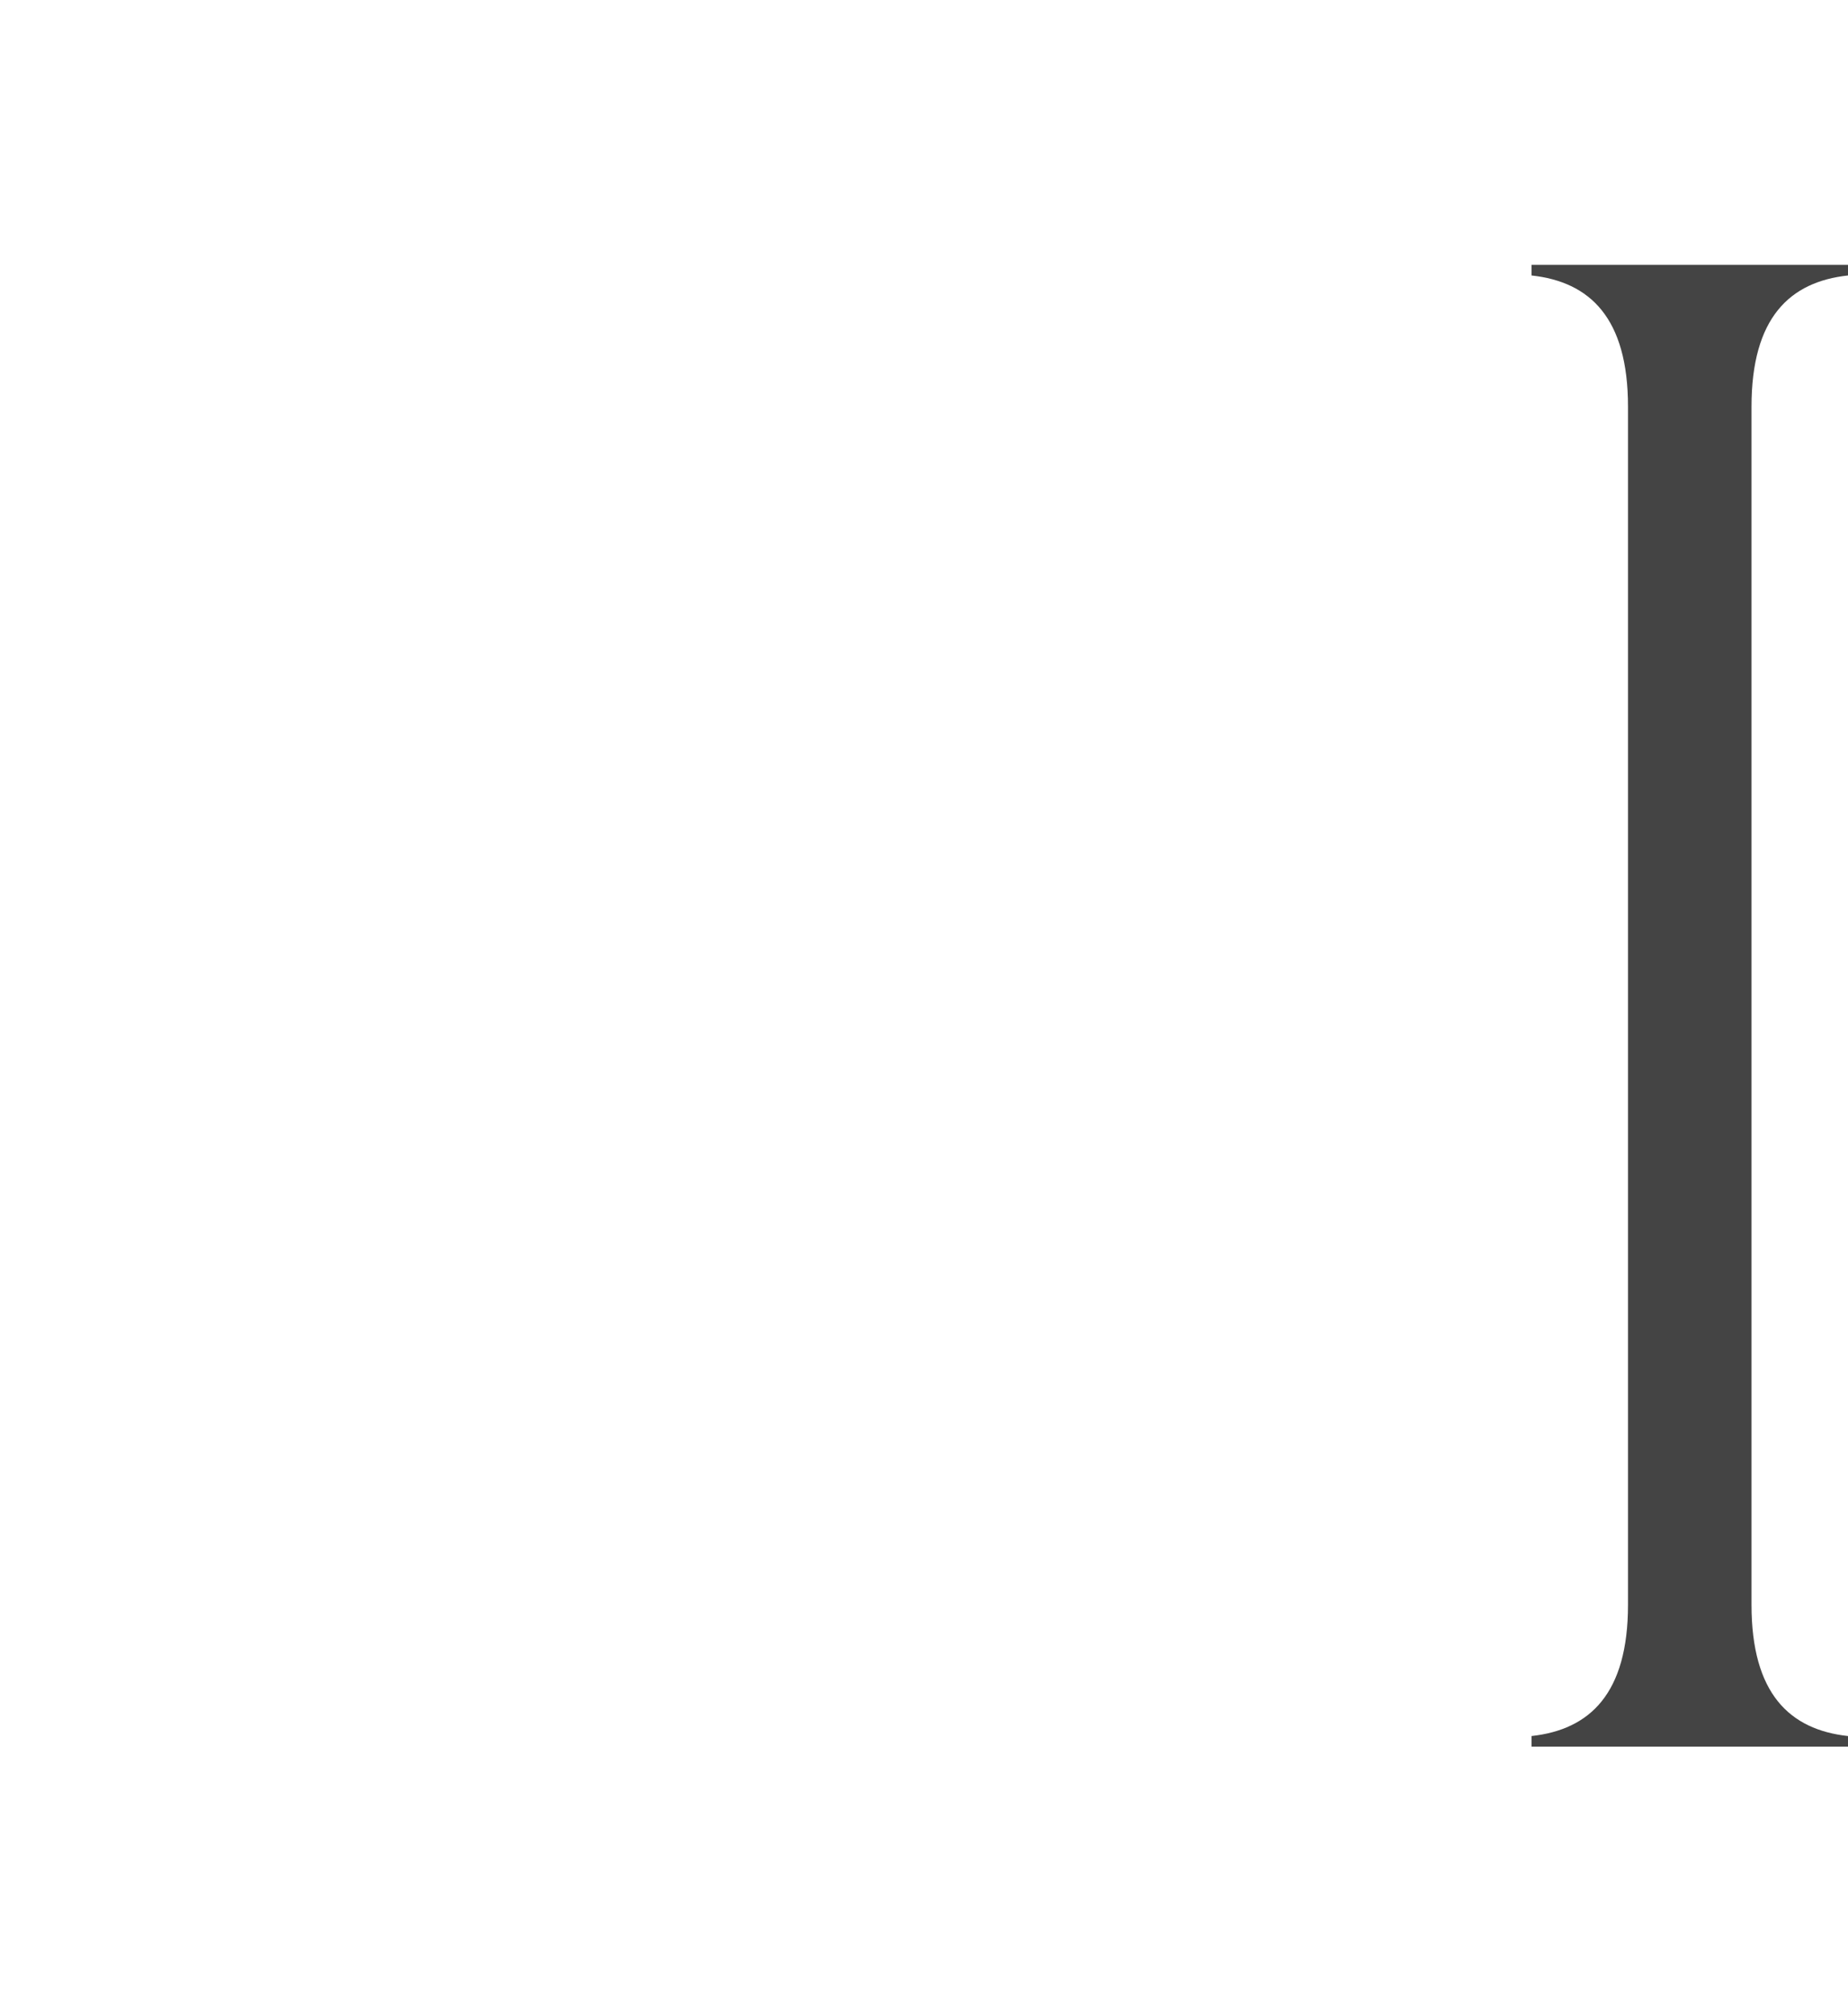 <?xml version="1.0" encoding="UTF-8"?>
<svg id="Layer_2" data-name="Layer 2" xmlns="http://www.w3.org/2000/svg" viewBox="0 0 771.46 840.95">
  <defs>
    <style>
      .cls-1 {
        fill: #444;
      }

      .cls-2 {
        fill: #444;
      }

      .cls-3 {
        fill: #444;
      }
    </style>
  </defs>
  <g id="Layer_1-2" data-name="Layer 1">
    <g>



      <path class="cls-3" d="m771.46,114.96v-4.42h-132.12v4.42c24.33,2.65,40.28,17.64,40.28,54.76v499.97c0,37.12-15.95,52.12-40.28,54.79v4.42h132.12v-4.42c-24.33-2.67-40.28-17.67-40.28-54.79V169.72c0-37.12,15.95-52.12,40.28-54.76Z"/>

    </g>
  </g>
</svg>